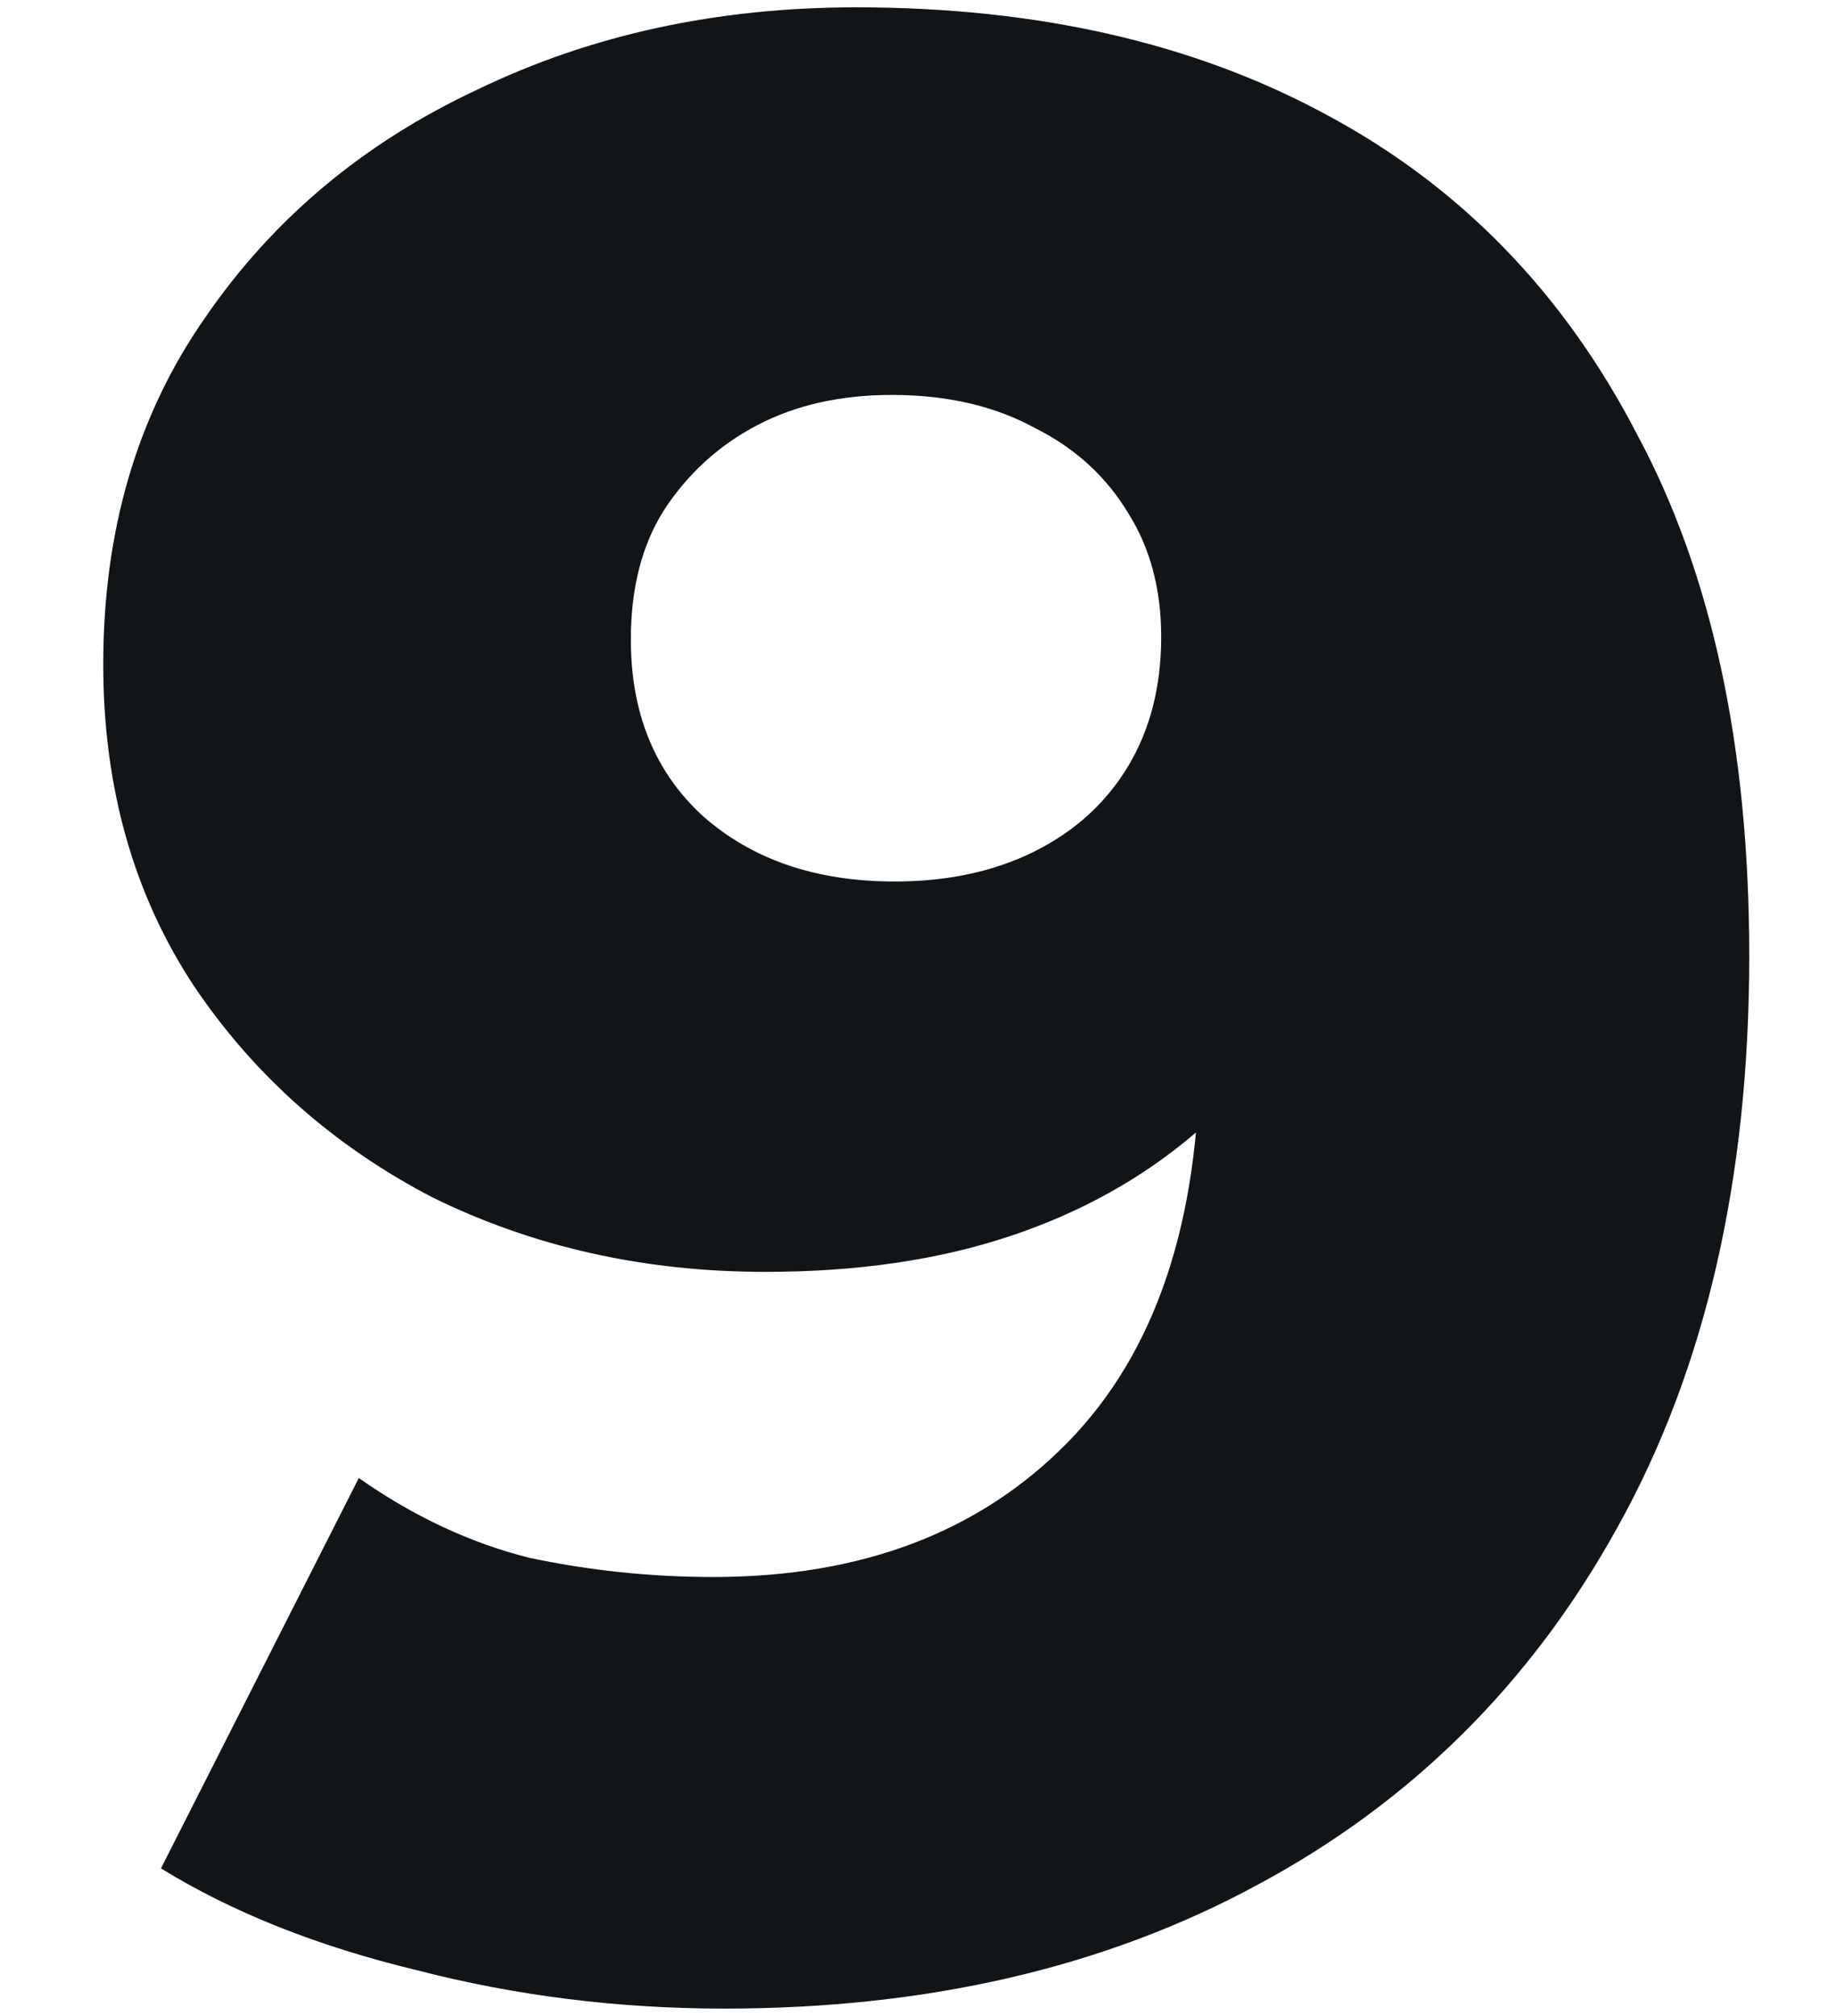 <svg width="82" height="90" viewBox="0 0 73 88" fill="none" xmlns="http://www.w3.org/2000/svg">
<path d="M33.8 0.32C41.72 0.32 48.56 1.88 54.32 5C60.16 8.12 64.68 12.76 67.88 18.92C71.16 25 72.8 32.6 72.8 41.72C72.8 51.48 70.88 59.8 67.04 66.68C63.28 73.48 58.04 78.68 51.32 82.28C44.68 85.88 36.92 87.68 28.04 87.68C23.4 87.68 18.92 87.12 14.6 86C10.28 84.96 6.56 83.48 3.44 81.56L12.08 64.52C14.48 66.2 16.96 67.36 19.52 68C22.16 68.56 24.84 68.84 27.56 68.84C34.04 68.84 39.2 66.88 43.04 62.96C46.88 59.04 48.8 53.32 48.8 45.8C48.8 44.44 48.8 43.04 48.8 41.6C48.8 40.08 48.68 38.56 48.44 37.04L54.32 41.96C52.88 44.92 51 47.4 48.68 49.4C46.36 51.4 43.64 52.92 40.52 53.96C37.4 55 33.84 55.52 29.84 55.52C24.56 55.52 19.72 54.44 15.32 52.28C11 50.04 7.52 46.96 4.88 43.04C2.24 39.04 0.92 34.36 0.92 29C0.92 23.16 2.4 18.12 5.36 13.88C8.32 9.56 12.28 6.24 17.24 3.92C22.2 1.52 27.72 0.32 33.8 0.32ZM35.36 17.24C33.12 17.24 31.16 17.68 29.48 18.56C27.8 19.44 26.44 20.68 25.4 22.28C24.44 23.8 23.96 25.68 23.96 27.92C23.96 31.12 25 33.68 27.08 35.6C29.24 37.52 32.04 38.48 35.48 38.48C37.8 38.48 39.84 38.04 41.6 37.16C43.36 36.28 44.72 35.04 45.68 33.44C46.64 31.84 47.12 29.96 47.12 27.8C47.12 25.72 46.64 23.92 45.68 22.4C44.72 20.8 43.36 19.56 41.6 18.68C39.84 17.72 37.76 17.24 35.36 17.24Z" fill="#111517"/>
</svg>
